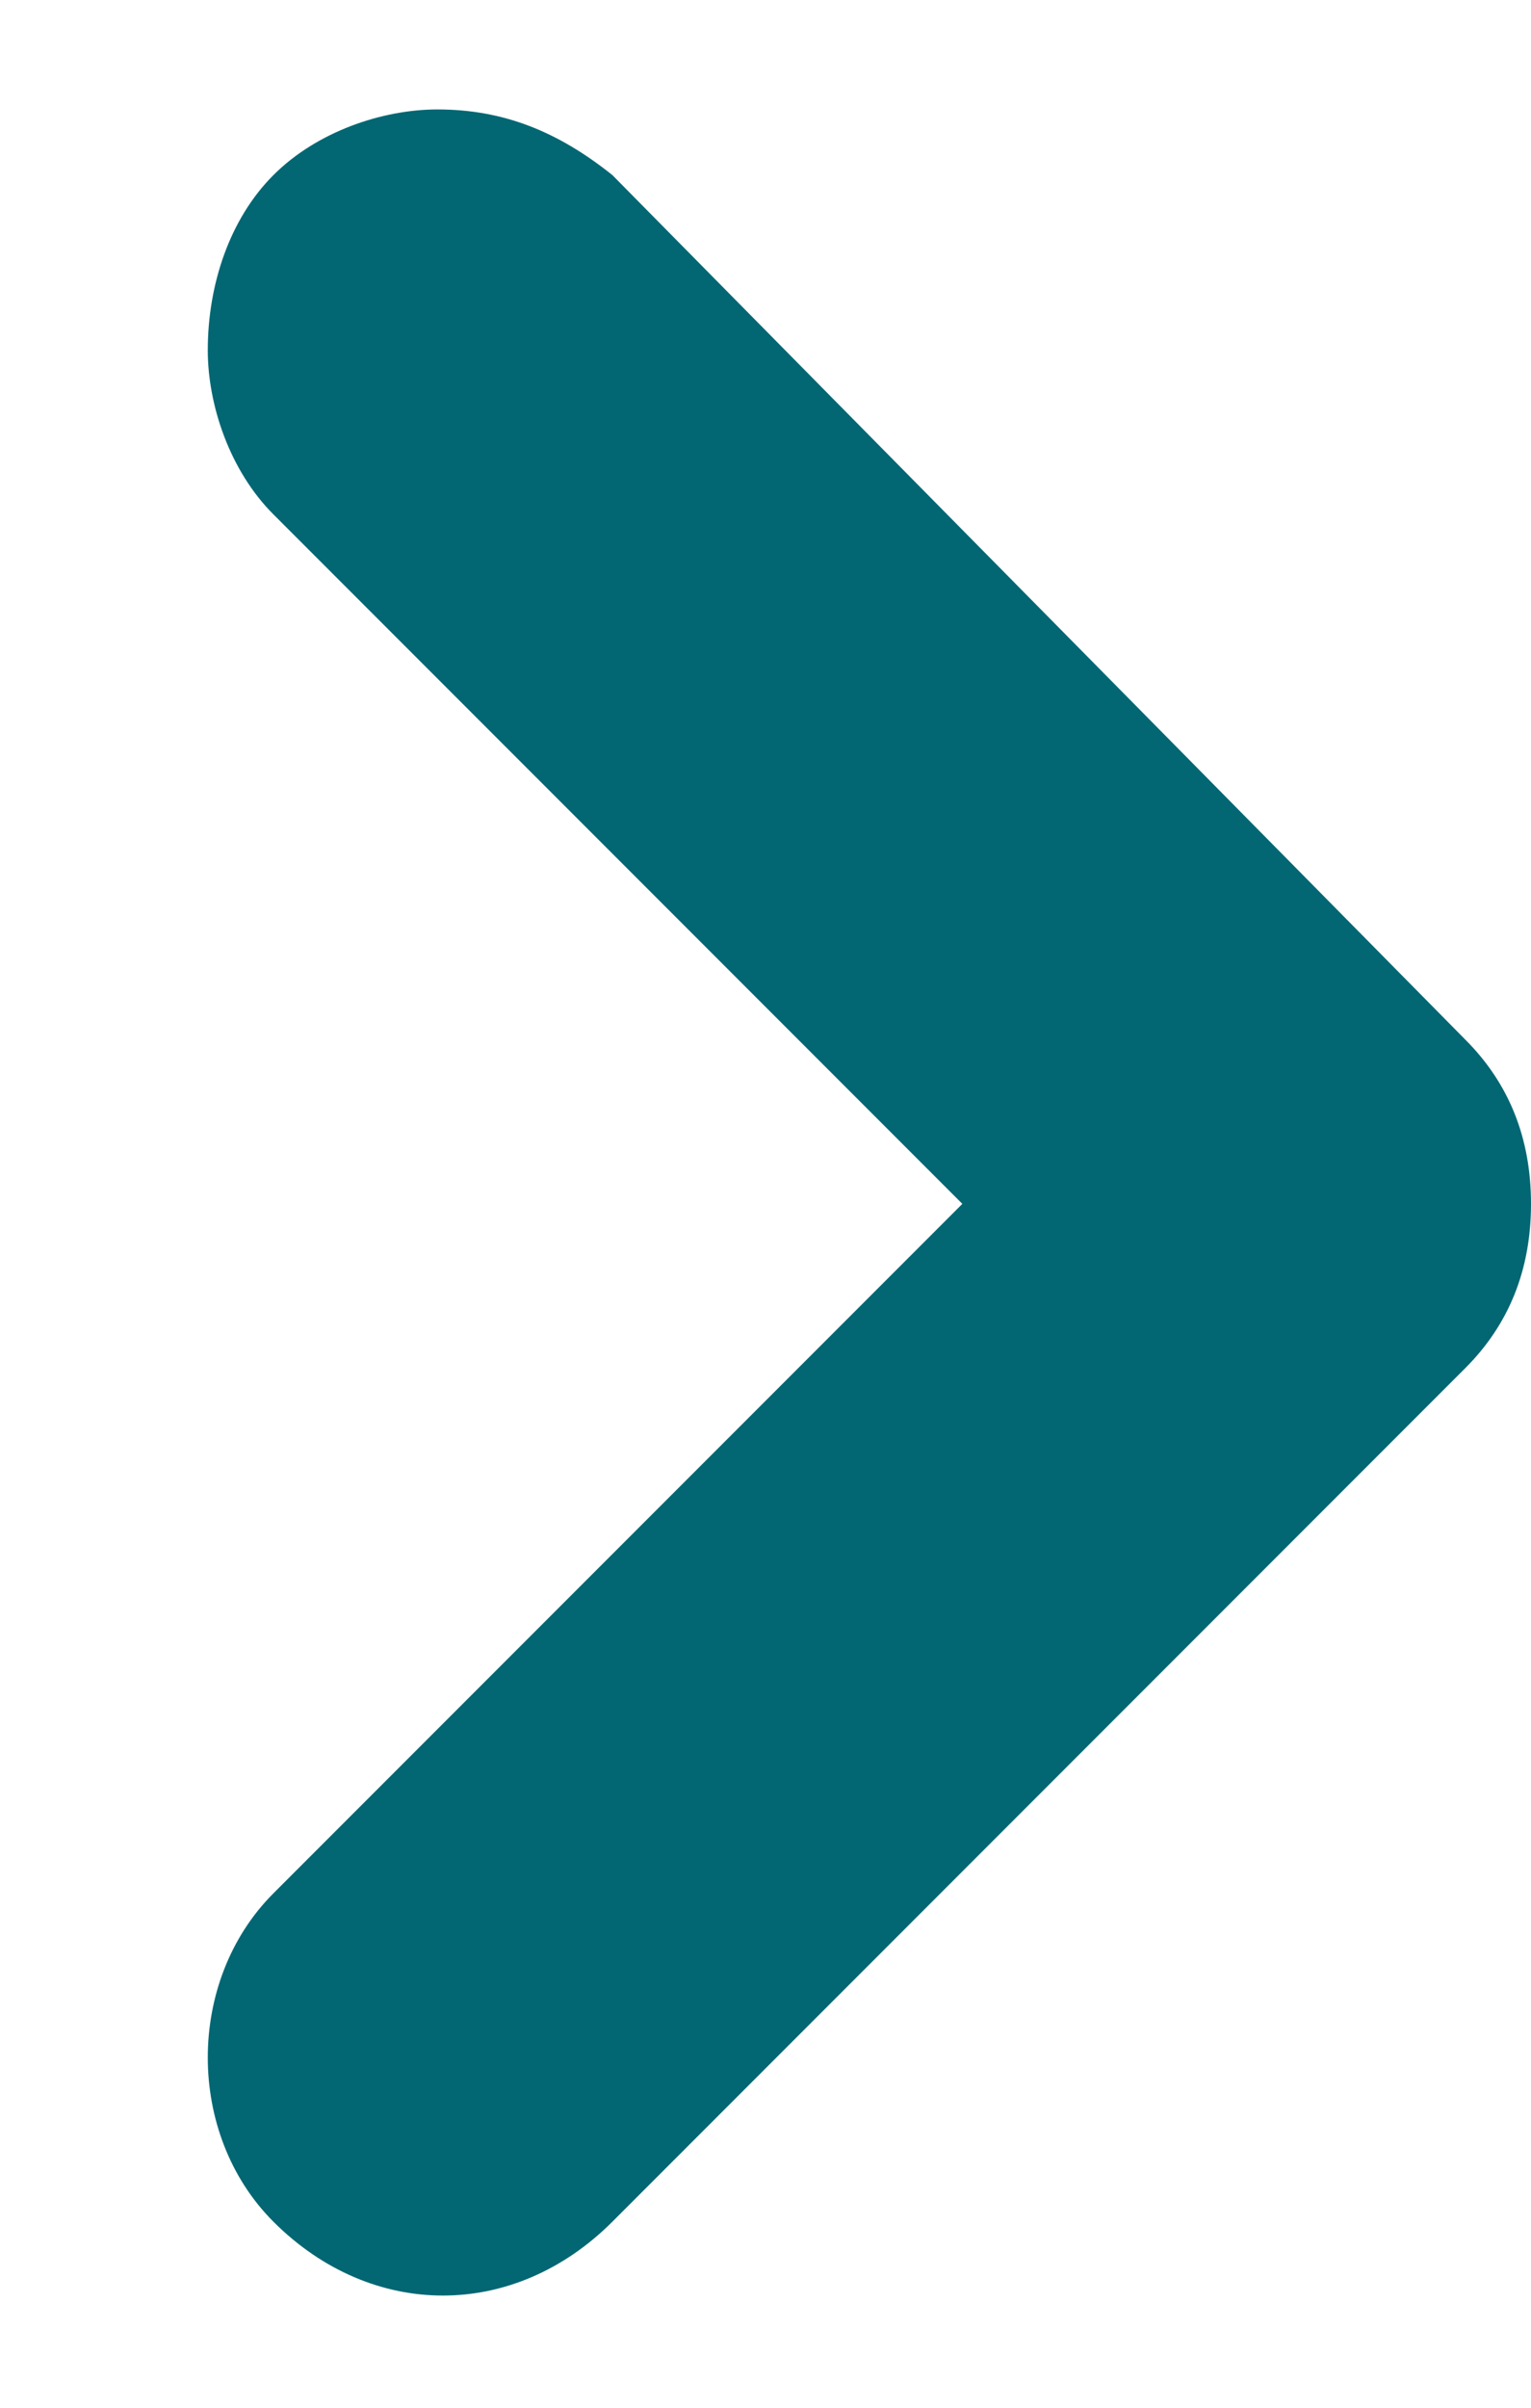 <svg version="1.2" xmlns="http://www.w3.org/2000/svg" viewBox="0 0 14 22" width="14" height="22"><defs><clipPath clipPathUnits="userSpaceOnUse" id="cp1"><path d="m-1570-2800h1920v4344h-1920z"/></clipPath></defs><style>.a{fill:#026773}</style><g clip-path="url(#cp1)"><path class="a" d="m2.5 1.6c-0.4 0.4-0.6 1-0.6 1.6 0 0.5 0.2 1.1 0.6 1.5l6.3 6.3-6.3 6.3c-0.8 0.8-0.8 2.2 0 3 0.9 0.9 2.2 0.9 3.1 0l7.8-7.8c0.4-0.4 0.6-0.9 0.6-1.5 0-0.6-0.2-1.1-0.6-1.5l-7.8-7.9c-0.5-0.4-1-0.6-1.6-0.6-0.5 0-1.1 0.2-1.5 0.6z"/></g></svg>